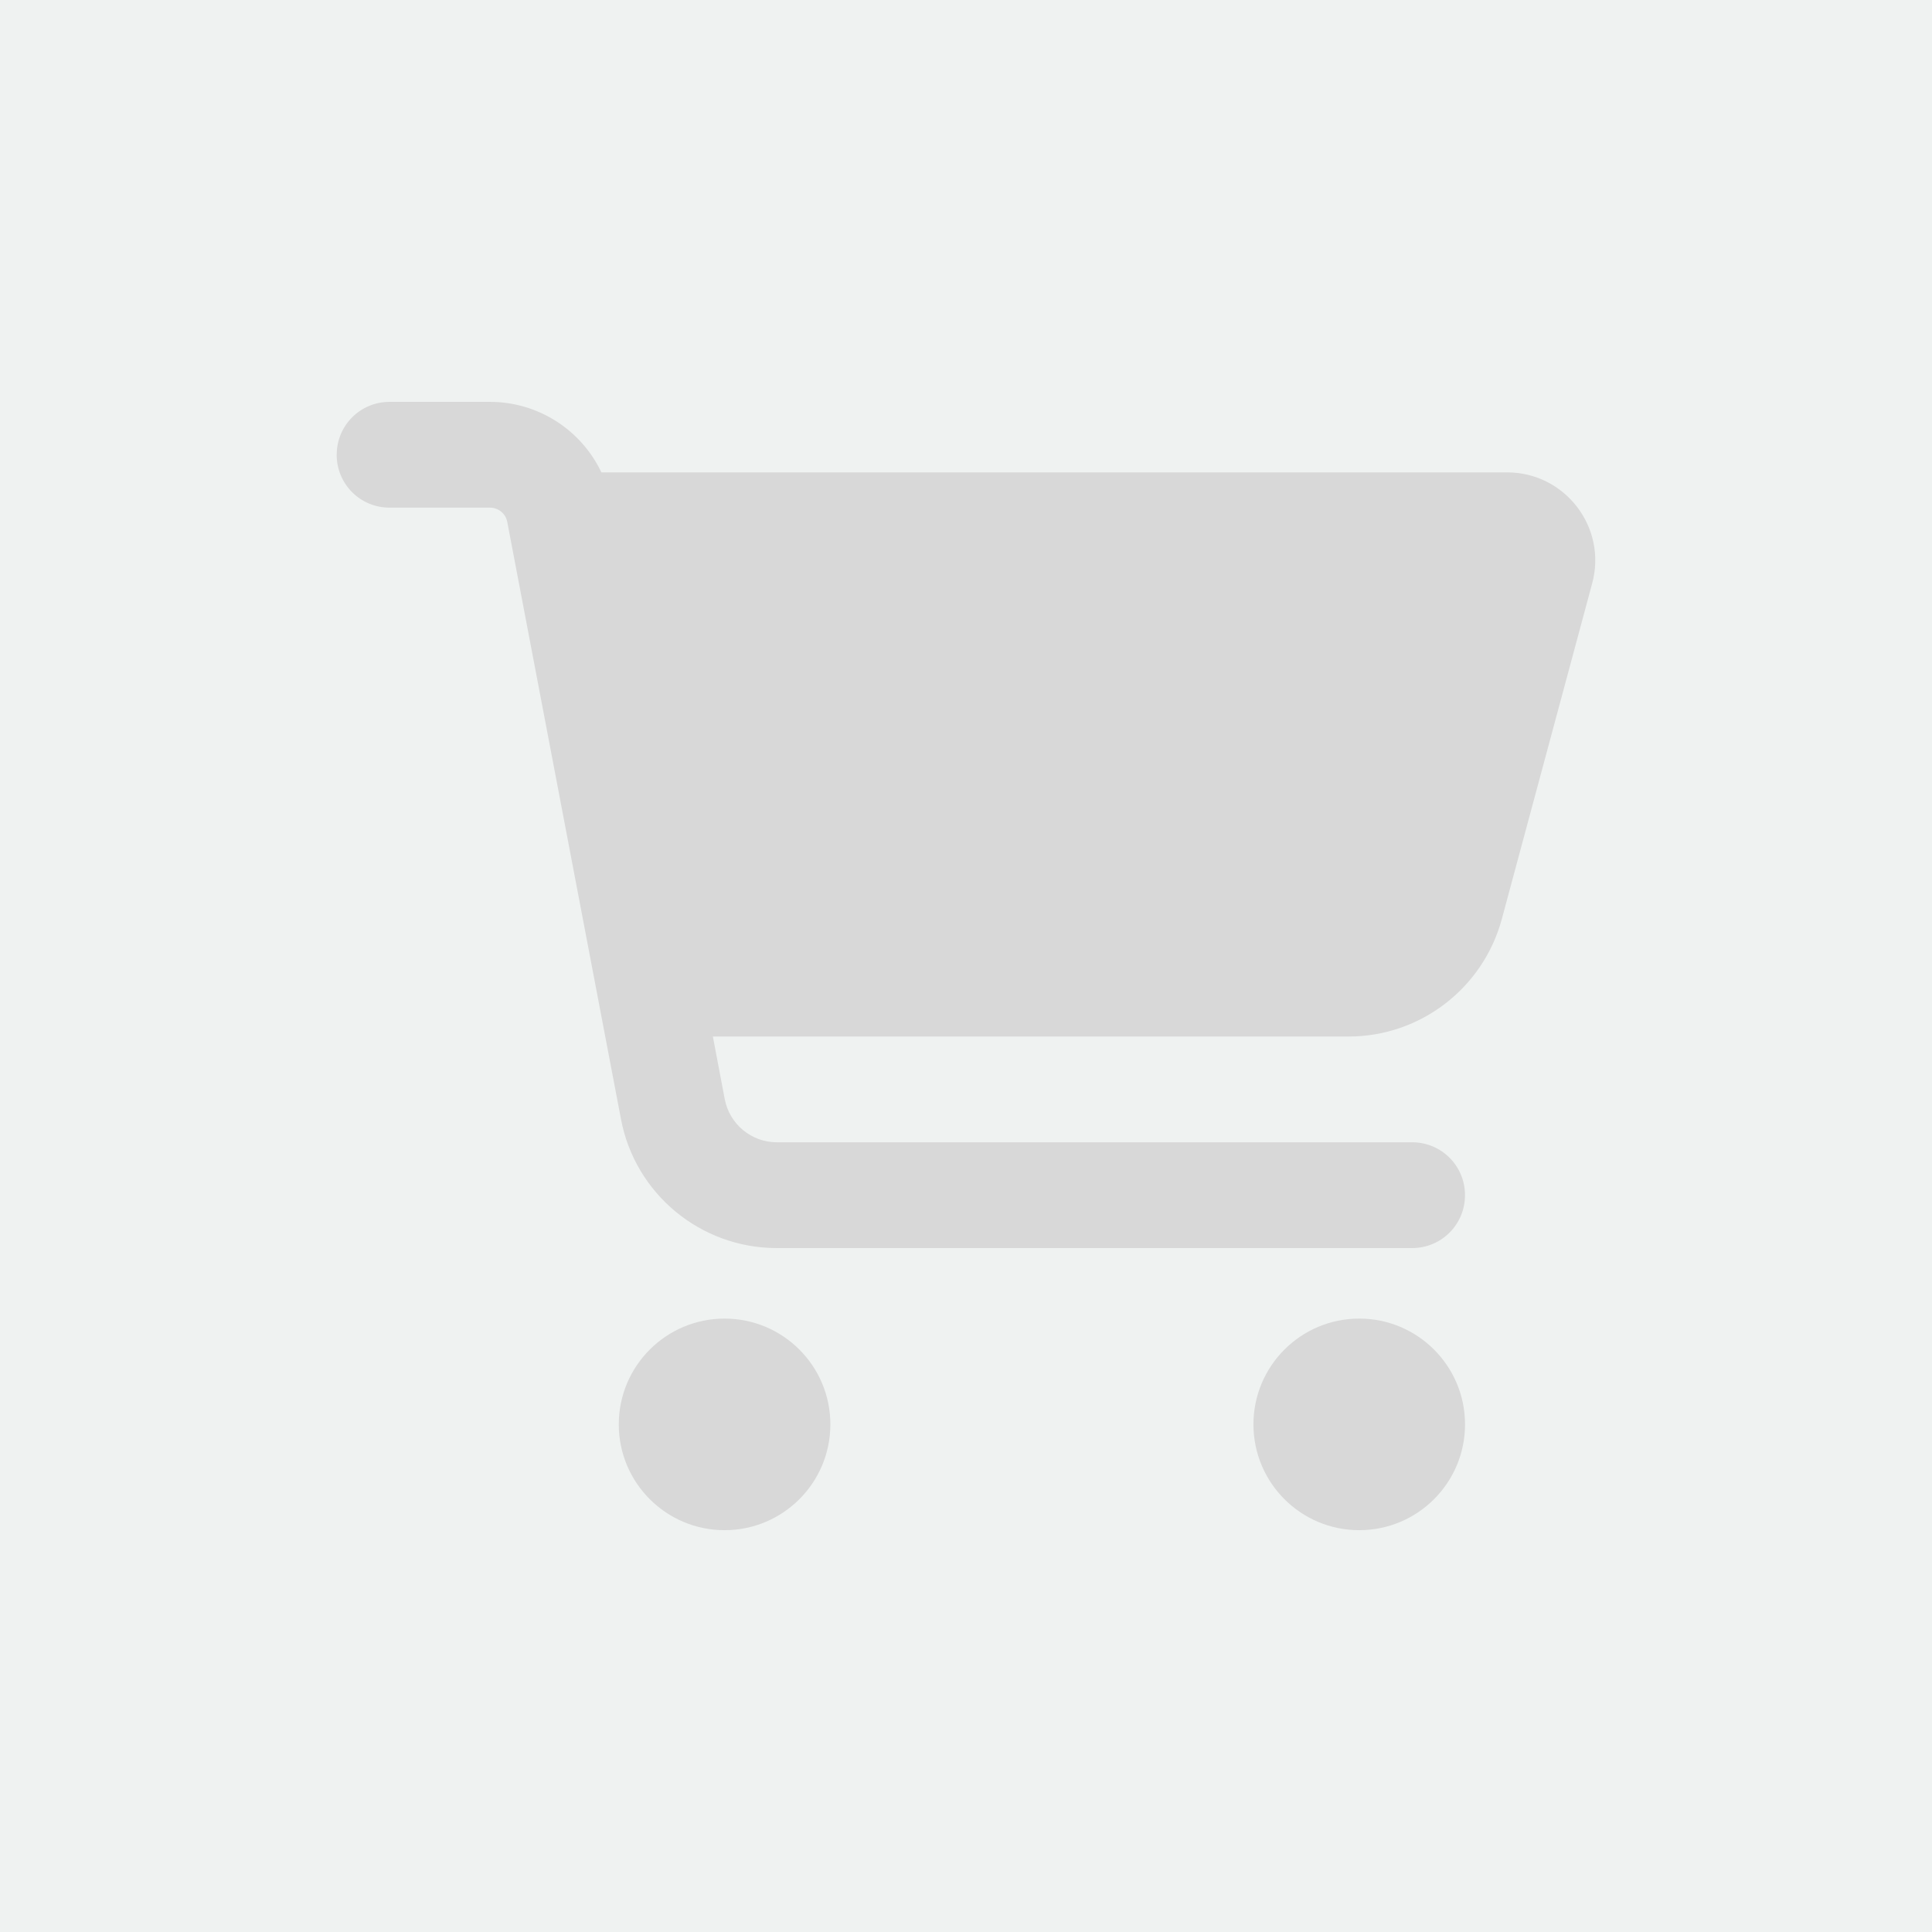 <?xml version="1.0" encoding="UTF-8"?>
<svg id="Layer_2" data-name="Layer 2" xmlns="http://www.w3.org/2000/svg" viewBox="0 0 500 500">
  <defs>
    <style>
      .cls-1 {
        fill: #d8d8d8;
      }

      .cls-1, .cls-2 {
        stroke-width: 0px;
      }

      .cls-2 {
        fill: #eff2f1;
      }
    </style>
  </defs>
  <g id="Layer_1-2" data-name="Layer 1">
    <g>
      <rect class="cls-2" width="500" height="500"/>
      <path class="cls-1" d="m87.14,117.69c0-7.59,6.1-13.69,13.69-13.69h25.95c12.55,0,23.67,7.3,28.86,18.25h234.4c15,0,25.95,14.26,22.01,28.74l-23.38,86.86c-4.85,17.91-21.1,30.4-39.64,30.4h-164.54l3.08,16.25c1.25,6.44,6.9,11.12,13.46,11.12h164.42c7.59,0,13.69,6.1,13.69,13.69s-6.1,13.69-13.69,13.69h-164.42c-19.73,0-36.67-14.03-40.32-33.36l-29.43-154.55c-.4-2.17-2.28-3.71-4.51-3.71h-25.95c-7.59,0-13.69-6.1-13.69-13.69Zm73,250.94c0-15.12,12.26-27.38,27.38-27.38s27.38,12.26,27.38,27.38-12.26,27.38-27.38,27.38-27.38-12.26-27.38-27.38h0Zm191.63-27.38c15.12,0,27.38,12.26,27.38,27.38s-12.26,27.38-27.38,27.38h0c-15.12,0-27.38-12.26-27.38-27.38s12.26-27.38,27.38-27.38Z"/>
    </g>
  </g>
</svg>